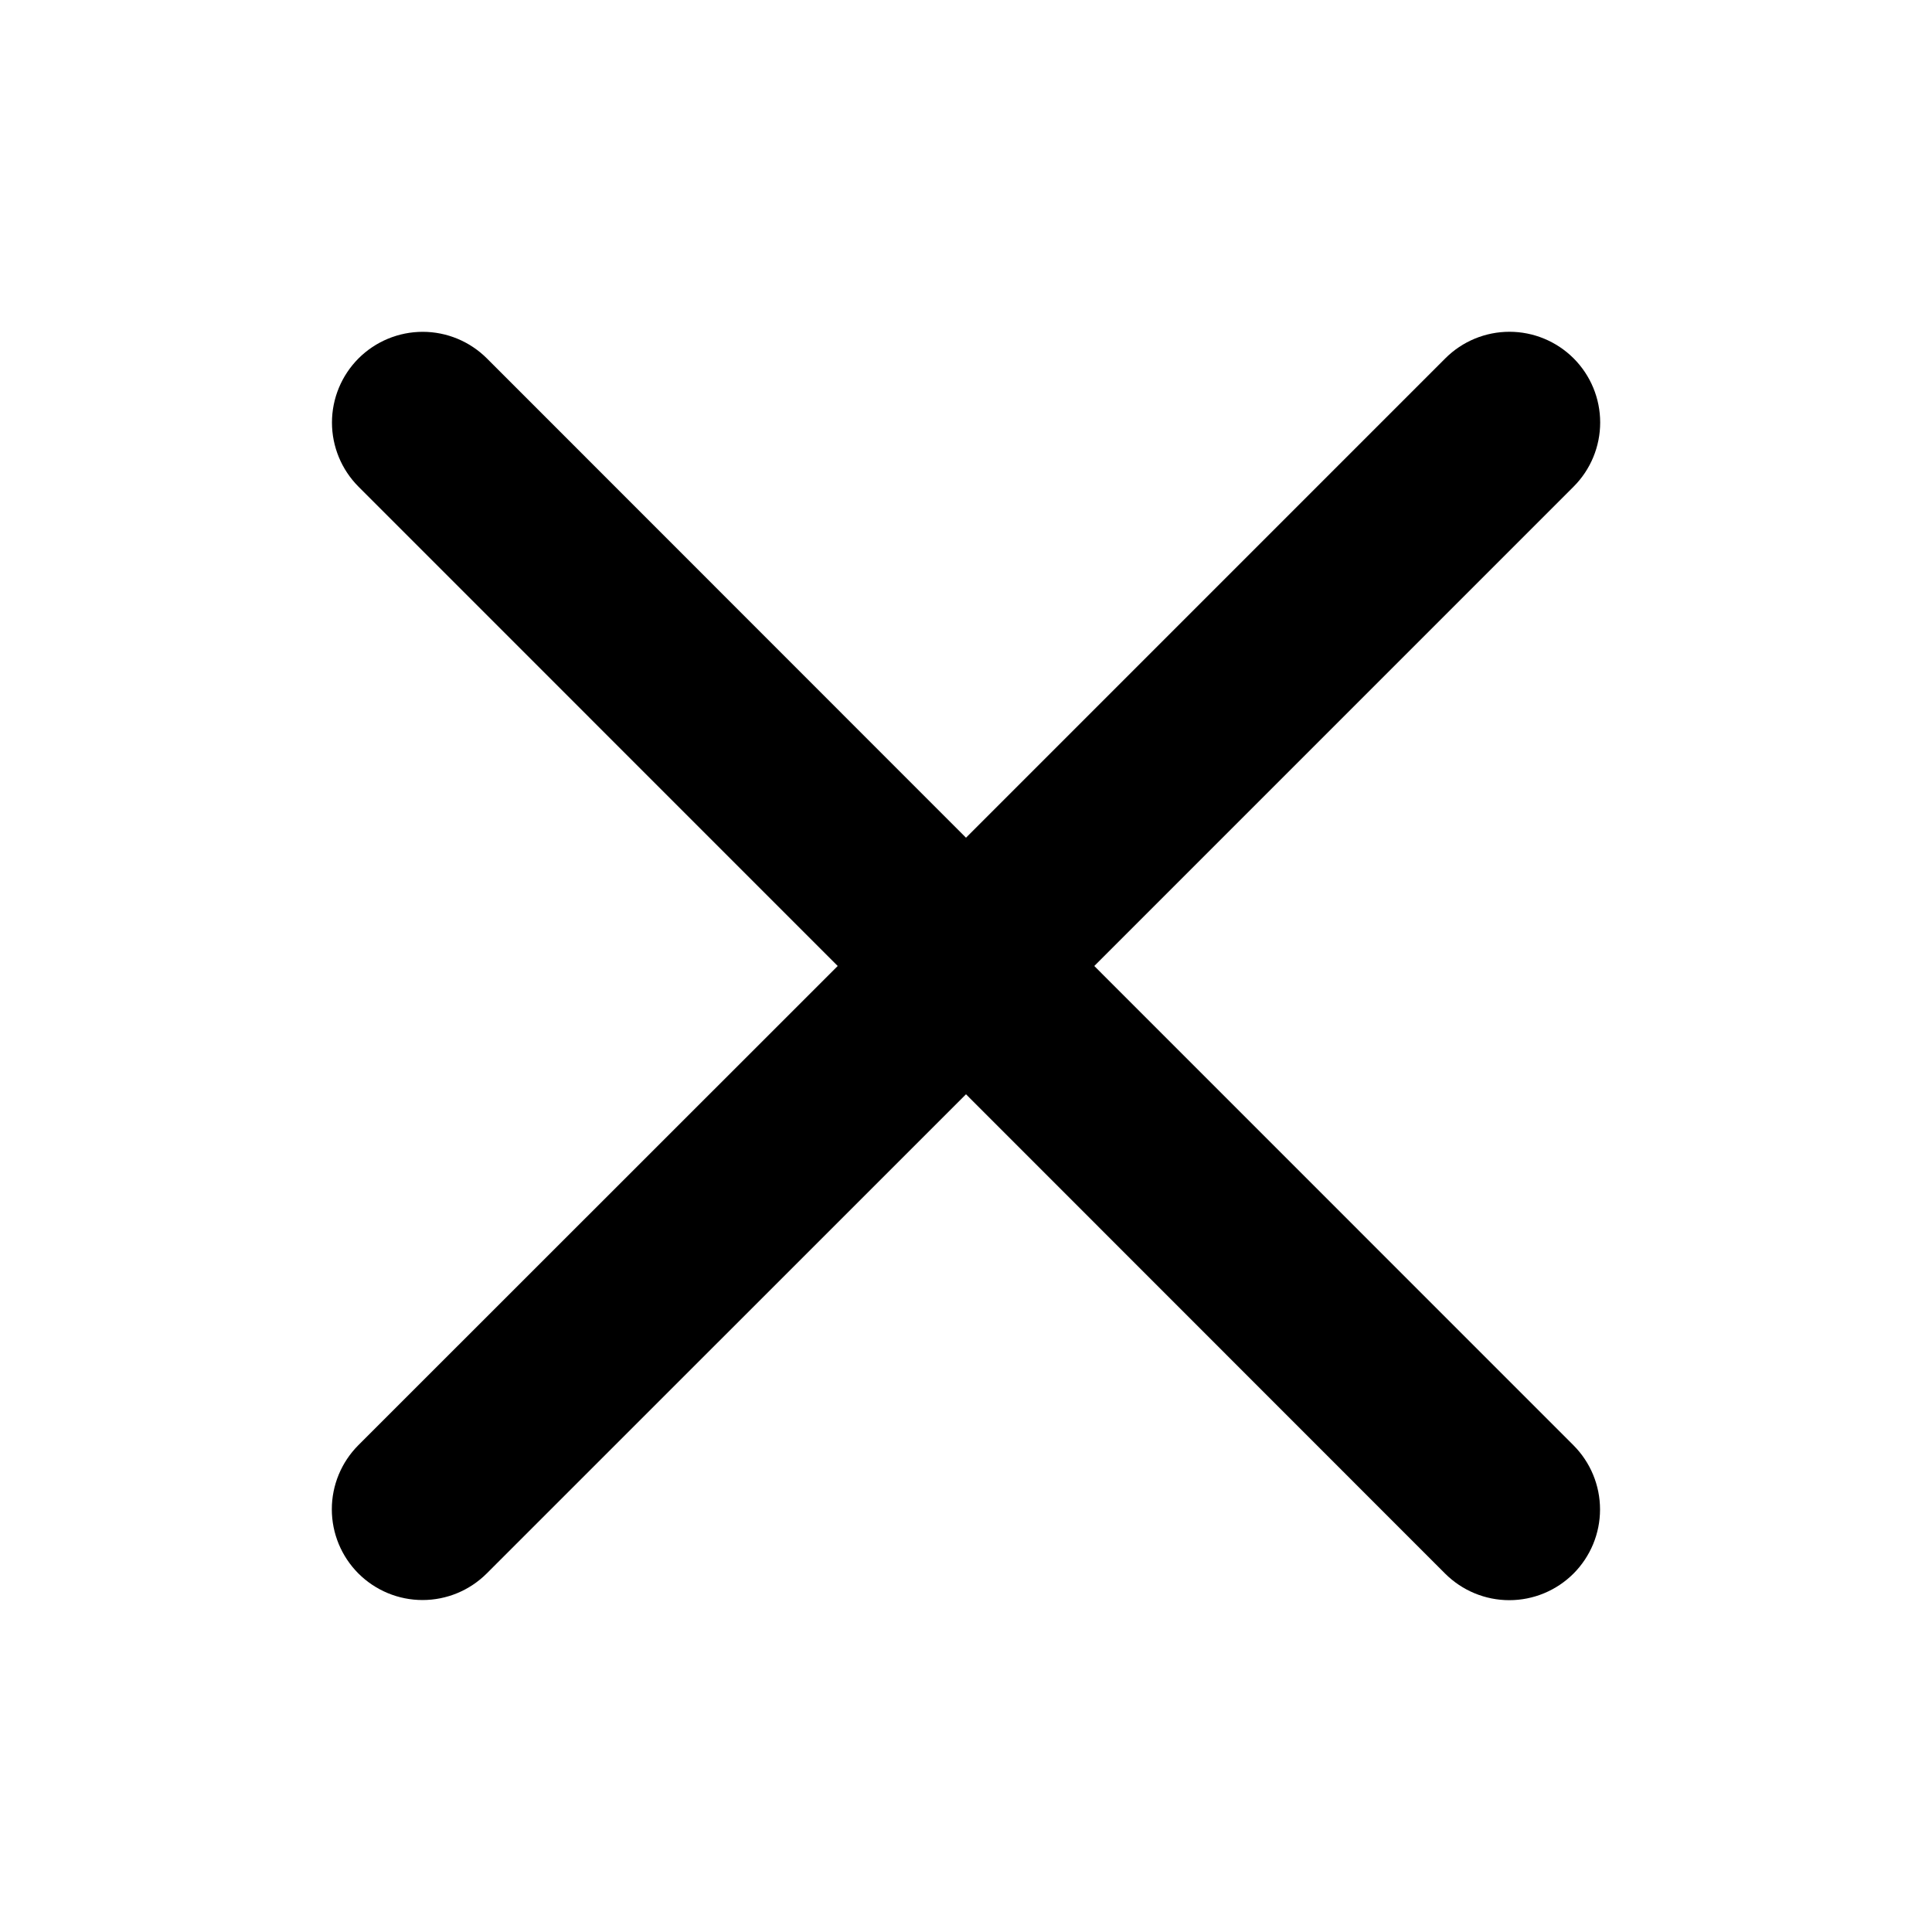 <svg width="40" height="40" viewBox="0 0 40 40" fill="none" xmlns="http://www.w3.org/2000/svg">
<path d="M32.577 29.923C32.929 30.276 33.127 30.753 33.127 31.252C33.127 31.75 32.929 32.227 32.577 32.58C32.224 32.932 31.747 33.13 31.248 33.13C30.75 33.13 30.273 32.932 29.92 32.58L20 22.656L10.077 32.577C9.724 32.929 9.247 33.127 8.748 33.127C8.25 33.127 7.773 32.929 7.42 32.577C7.068 32.224 6.87 31.747 6.87 31.248C6.87 30.75 7.068 30.273 7.42 29.92L17.344 20L7.423 10.077C7.071 9.724 6.873 9.247 6.873 8.748C6.873 8.25 7.071 7.773 7.423 7.42C7.776 7.068 8.253 6.87 8.752 6.87C9.25 6.87 9.727 7.068 10.08 7.42L20 17.344L29.924 7.419C30.276 7.067 30.753 6.869 31.252 6.869C31.75 6.869 32.227 7.067 32.58 7.419C32.932 7.771 33.13 8.249 33.13 8.747C33.13 9.245 32.932 9.723 32.58 10.075L22.656 20L32.577 29.923Z" fill="black"/>
</svg>
